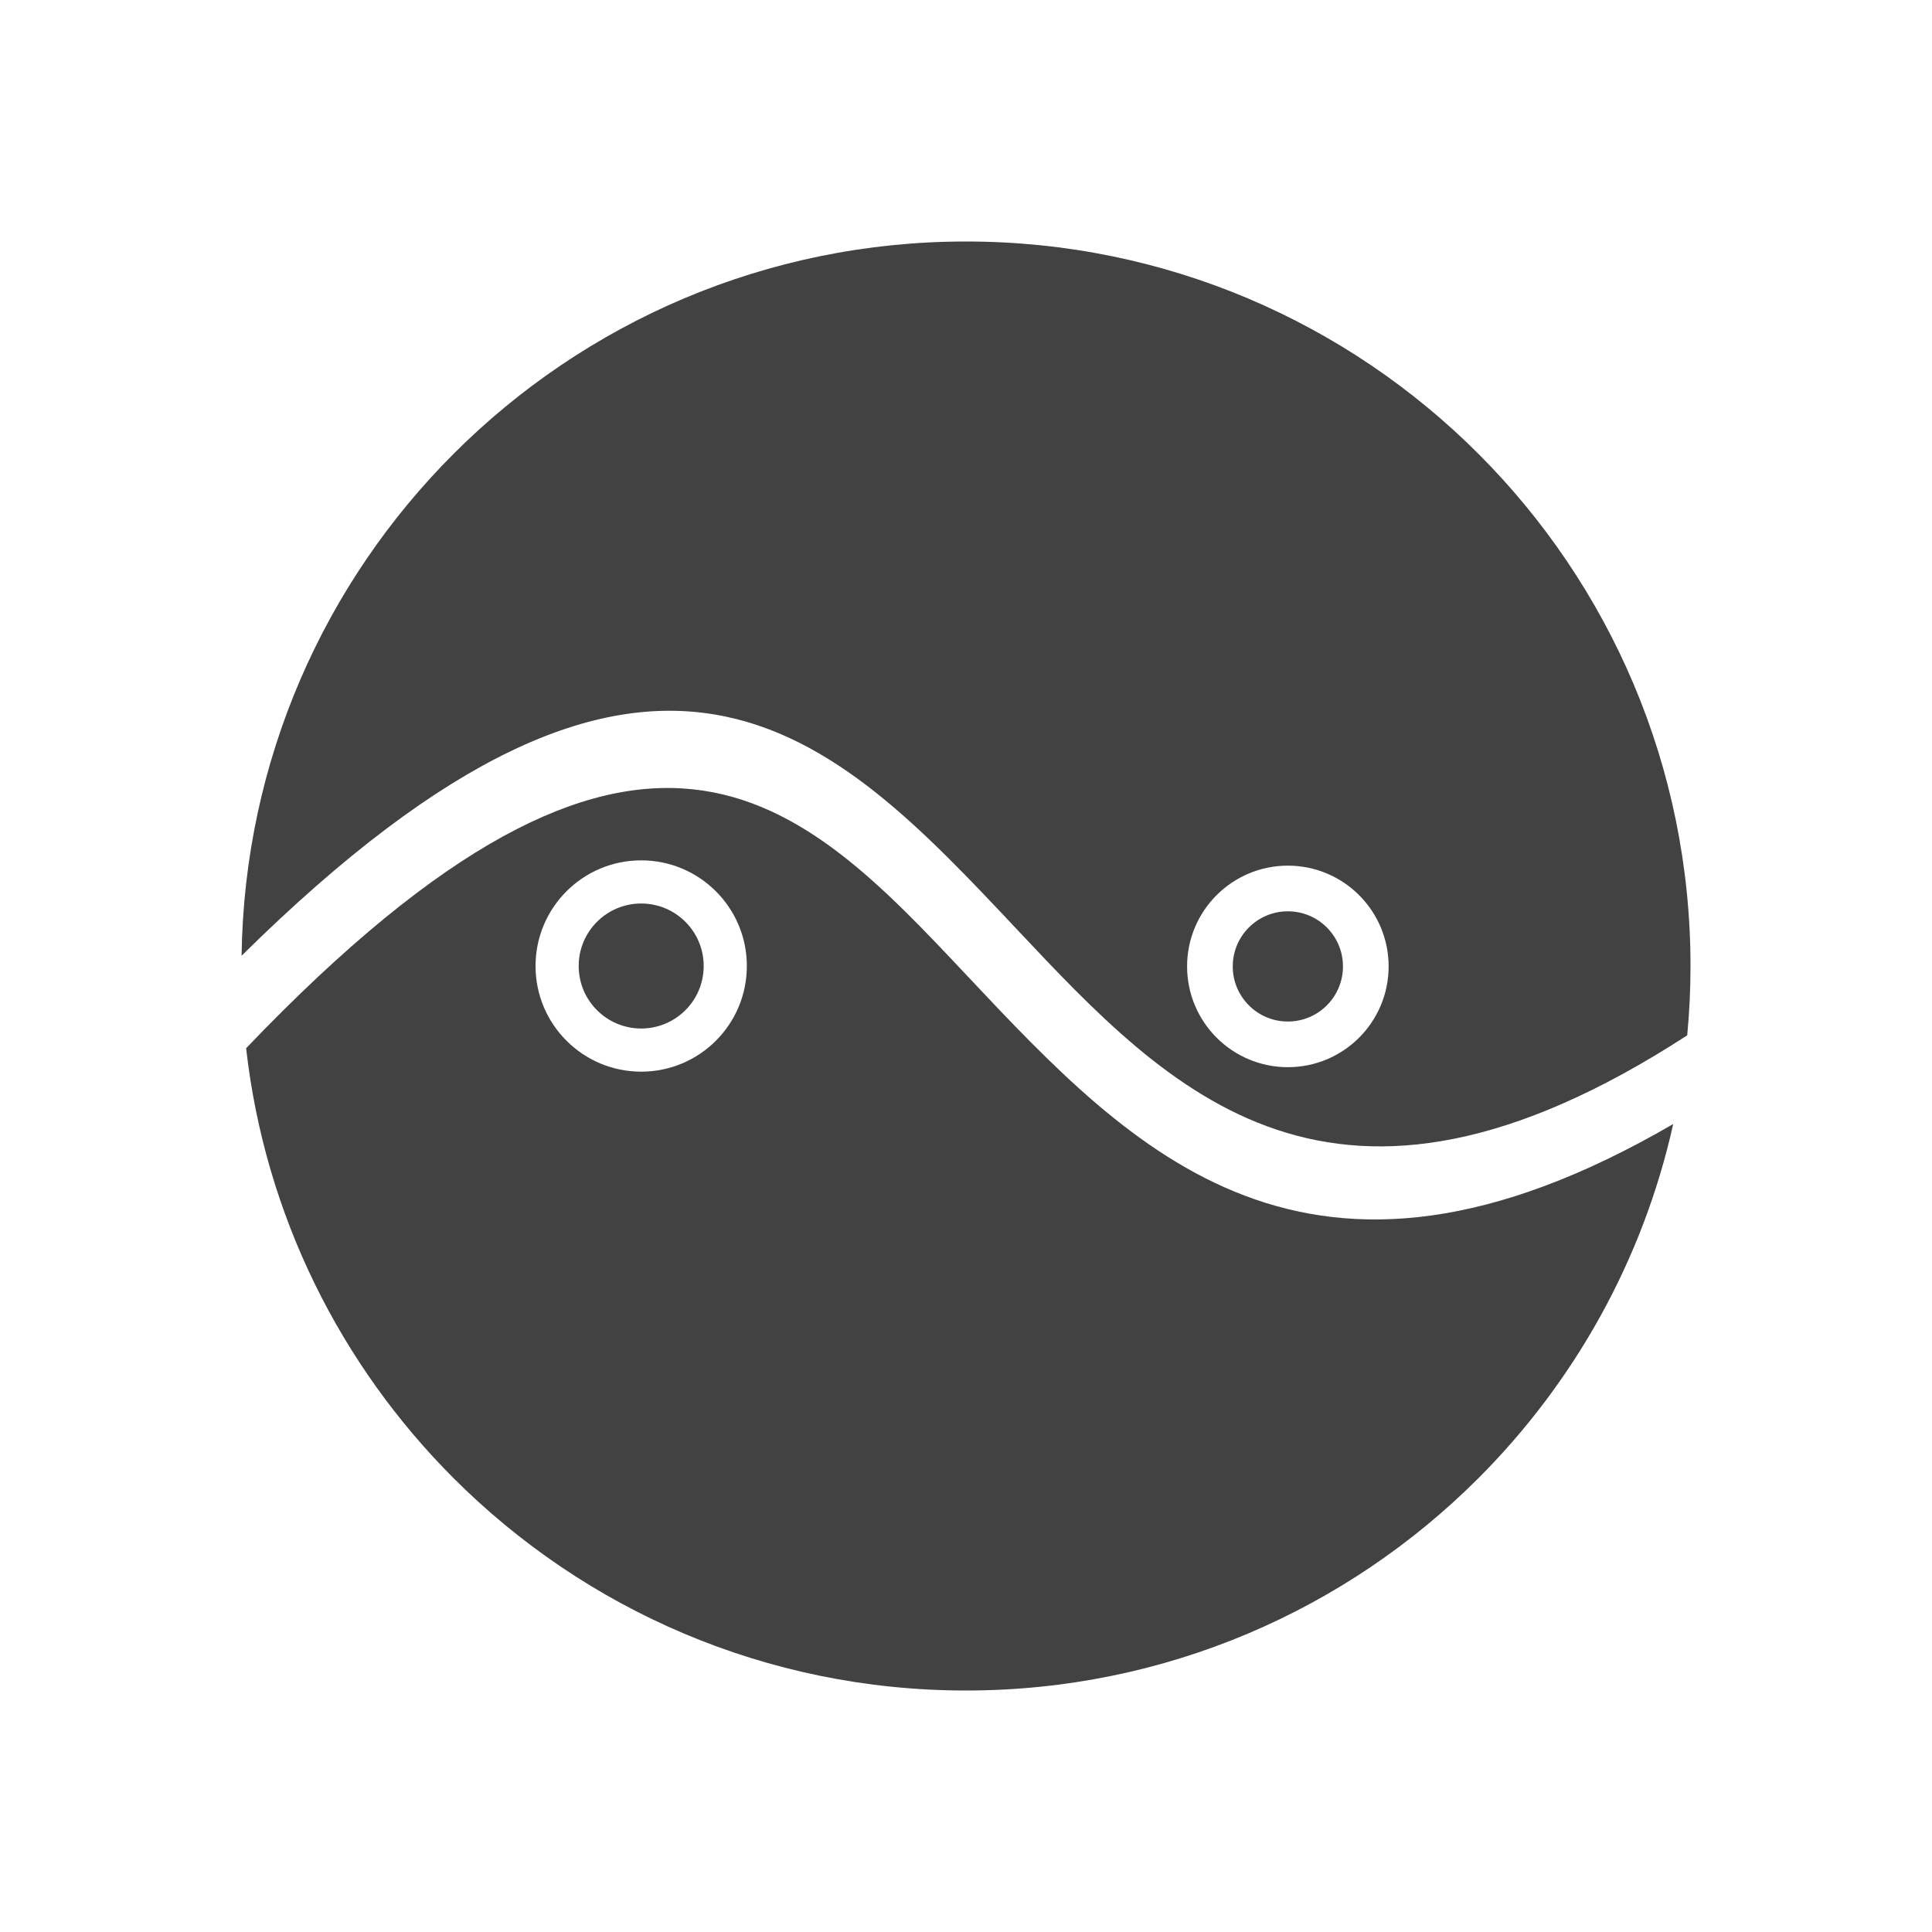 <?xml version="1.0" encoding="UTF-8"?>
<!DOCTYPE svg PUBLIC "-//W3C//DTD SVG 1.1//EN" "http://www.w3.org/Graphics/SVG/1.1/DTD/svg11.dtd">
<!-- Creator: CorelDRAW -->
<svg xmlns="http://www.w3.org/2000/svg" xml:space="preserve" width="2048px" height="2048px" style="shape-rendering:geometricPrecision; text-rendering:geometricPrecision; image-rendering:optimizeQuality; fill-rule:evenodd; clip-rule:evenodd"
viewBox="0 0 2048 2048"
 xmlns:xlink="http://www.w3.org/1999/xlink">
 <defs>
  <style type="text/css">
   <![CDATA[
    .fil0 {fill:none}
    .fil1 {fill:#424242}
   ]]>
  </style>
 </defs>
 <g id="Layer_x0020_1">
  <g id="_388201128">
   <rect id="_388203720" class="fil0" width="2048" height="2048"/>
   <rect id="_388201104" class="fil0" x="255.999" y="255.999" width="1536" height="1536"/>
  </g>
  <g id="_388361760">
   <path id="_388201056" class="fil1" d="M1773.67 1191.5c-32.217,144.842 -105.332,274.281 -206.613,375.559 -138.979,138.983 -330.981,224.946 -543.055,224.946 -212.074,0 -404.076,-85.963 -543.055,-224.946 -119.668,-119.665 -200.023,-278.642 -220.048,-455.892 421.676,-441.039 586.927,-265.407 764.923,-76.183 174.474,185.477 359.735,382.377 747.847,156.516zm-1093.98 -279.496c30.924,0 58.924,12.537 79.193,32.806 20.27,20.27 32.807,48.27 32.807,79.194 0,30.924 -12.537,58.924 -32.807,79.194 -20.269,20.269 -48.269,32.806 -79.193,32.806 -30.924,0 -58.924,-12.537 -79.194,-32.806 -20.269,-20.27 -32.806,-48.27 -32.806,-79.194 0,-30.924 12.537,-58.924 32.806,-79.194 20.27,-20.269 48.27,-32.806 79.194,-32.806zm46.851 65.15c-11.985,-11.985 -28.551,-19.401 -46.851,-19.401 -18.3,0 -34.866,7.415 -46.851,19.401 -11.986,11.985 -19.401,28.551 -19.401,46.851 0,18.3 7.415,34.866 19.401,46.851 11.985,11.986 28.551,19.401 46.851,19.401 18.3,0 34.866,-7.416 46.851,-19.401 11.986,-11.986 19.401,-28.551 19.401,-46.851 0,-18.3 -7.415,-34.865 -19.401,-46.851z"/>
   <g>
    <path id="_388360872" class="fil1" d="M1024 255.999c212.074,0 404.076,85.963 543.055,224.946 138.983,138.979 224.946,330.981 224.946,543.055 0,24.794 -1.191,49.309 -3.488,73.502 -375.55,243.66 -548.102,60.35 -710.168,-111.941 -198.24,-210.744 -382.76,-406.823 -822.265,27.566 2.883,-207.758 88.263,-395.581 224.866,-532.182 138.979,-138.983 330.981,-224.946 543.055,-224.946zm341.181 661.616c58.995,0 106.82,47.825 106.82,106.82 0,58.995 -47.825,106.82 -106.82,106.82 -58.995,0 -106.82,-47.825 -106.82,-106.82 0,-58.995 47.825,-106.82 106.82,-106.82z"/>
    <circle id="_388362888" class="fil1" cx="1365.18" cy="1024.44" r="58.414"/>
   </g>
  </g>
 </g>
</svg>
